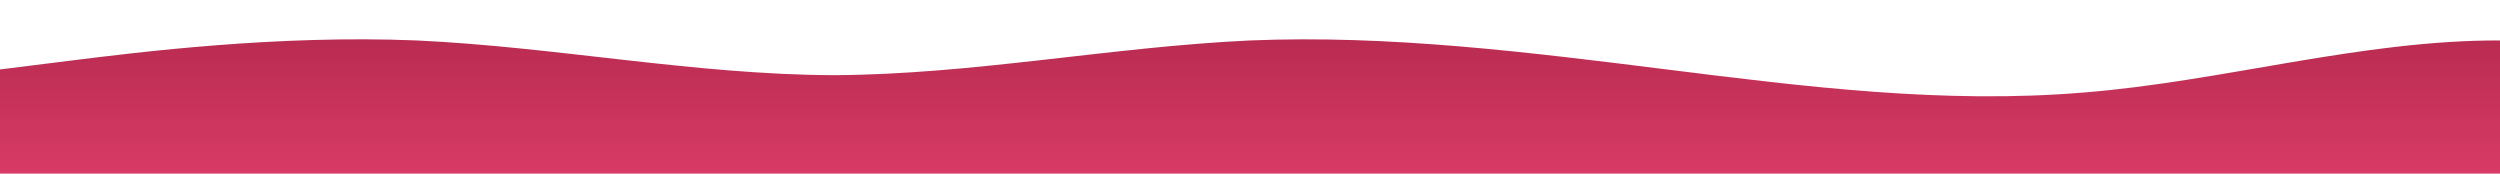 <?xml version="1.0" standalone="no"?>
<svg xmlns:xlink="http://www.w3.org/1999/xlink" id="wave" style="transform:rotate(180deg); transition: 0.3s" viewBox="0 0 1440 100" version="1.1" xmlns="http://www.w3.org/2000/svg"><defs><linearGradient id="sw-gradient-0" x1="0" x2="0" y1="1" y2="0"><stop stop-color="rgba(216, 59, 101, 1)" offset="0%"/><stop stop-color="rgba(176.451, 38.736, 75.577, 1)" offset="100%"/></linearGradient></defs><path style="transform:translate(0, 0px); opacity:1" fill="url(#sw-gradient-0)" d="M0,40L40,35C80,30,160,20,240,23.3C320,27,400,43,480,43.3C560,43,640,27,720,23.3C800,20,880,30,960,40C1040,50,1120,60,1200,53.3C1280,47,1360,23,1440,23.3C1520,23,1600,47,1680,61.7C1760,77,1840,83,1920,83.3C2000,83,2080,77,2160,71.7C2240,67,2320,63,2400,51.7C2480,40,2560,20,2640,10C2720,0,2800,0,2880,10C2960,20,3040,40,3120,41.7C3200,43,3280,27,3360,25C3440,23,3520,37,3600,48.3C3680,60,3760,70,3840,68.3C3920,67,4000,53,4080,51.7C4160,50,4240,60,4320,66.7C4400,73,4480,77,4560,75C4640,73,4720,67,4800,60C4880,53,4960,47,5040,43.3C5120,40,5200,40,5280,36.7C5360,33,5440,27,5520,35C5600,43,5680,67,5720,78.3L5760,90L5760,100L5720,100C5680,100,5600,100,5520,100C5440,100,5360,100,5280,100C5200,100,5120,100,5040,100C4960,100,4880,100,4800,100C4720,100,4640,100,4560,100C4480,100,4400,100,4320,100C4240,100,4160,100,4080,100C4000,100,3920,100,3840,100C3760,100,3680,100,3600,100C3520,100,3440,100,3360,100C3280,100,3200,100,3120,100C3040,100,2960,100,2880,100C2800,100,2720,100,2640,100C2560,100,2480,100,2400,100C2320,100,2240,100,2160,100C2080,100,2000,100,1920,100C1840,100,1760,100,1680,100C1600,100,1520,100,1440,100C1360,100,1280,100,1200,100C1120,100,1040,100,960,100C880,100,800,100,720,100C640,100,560,100,480,100C400,100,320,100,240,100C160,100,80,100,40,100L0,100Z"/></svg>